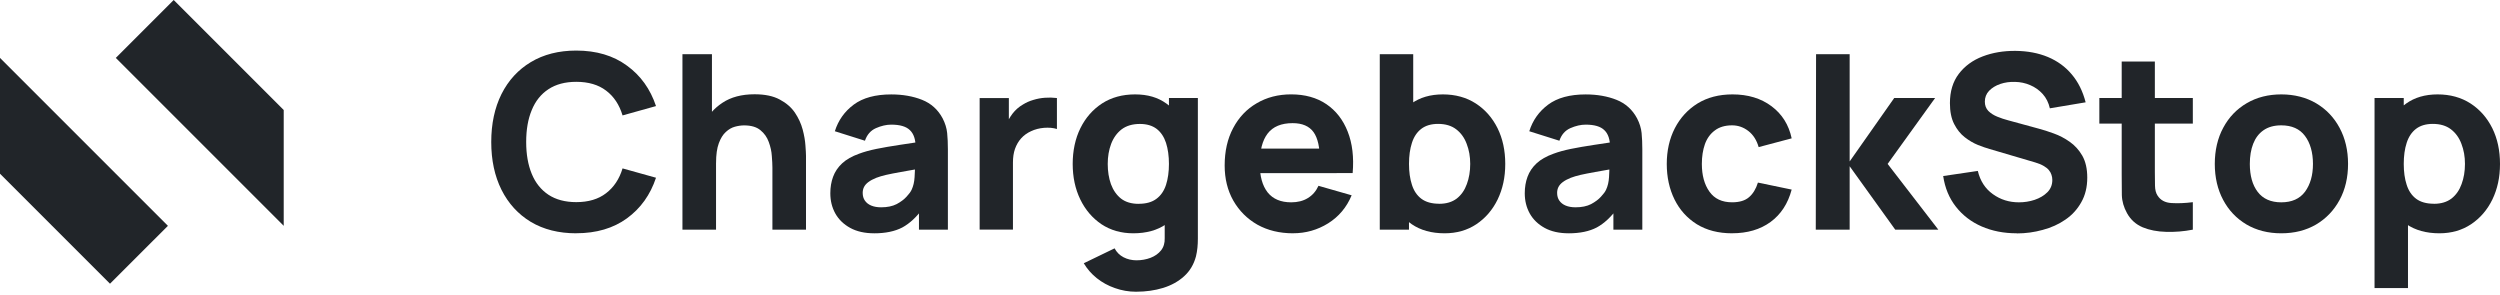 <svg width="500" height="59" viewBox="0 0 500 59" fill="none" xmlns="http://www.w3.org/2000/svg">
<path d="M115.25 46.659C111.744 46.659 108.714 45.898 106.167 44.38C103.633 42.849 101.673 40.701 100.296 37.956C98.928 35.211 98.249 32.027 98.249 28.401C98.249 24.774 98.928 21.567 100.296 18.817C101.678 16.071 103.633 13.938 106.167 12.421C108.714 10.889 111.748 10.114 115.25 10.114C119.281 10.114 122.657 11.12 125.388 13.124C128.133 15.108 130.069 17.815 131.201 21.215L124.511 23.084C123.871 20.945 122.768 19.284 121.212 18.118C119.671 16.948 117.687 16.365 115.255 16.365C113.034 16.365 111.171 16.861 109.673 17.853C108.189 18.831 107.082 20.218 106.345 22.029C105.598 23.825 105.237 25.944 105.237 28.396C105.237 30.847 105.603 32.952 106.345 34.763C107.082 36.559 108.194 37.946 109.673 38.938C111.171 39.93 113.034 40.426 115.255 40.426C117.687 40.426 119.671 39.834 121.212 38.645C122.768 37.46 123.871 35.803 124.511 33.679L131.201 35.548C130.069 38.958 128.133 41.669 125.388 43.668C122.657 45.652 119.281 46.649 115.25 46.649V46.659Z" fill="#212529"/>
<path d="M154.482 45.931V33.515C154.482 32.918 154.439 32.143 154.366 31.208C154.309 30.274 154.101 29.34 153.755 28.405C153.418 27.457 152.864 26.667 152.088 26.041C151.327 25.4 150.234 25.078 148.818 25.078C148.25 25.078 147.633 25.164 146.978 25.342C146.338 25.516 145.731 25.867 145.168 26.392C144.599 26.903 144.132 27.649 143.766 28.642C143.395 29.634 143.212 30.948 143.212 32.586L139.412 30.775C139.412 28.714 139.826 26.773 140.669 24.962C141.522 23.137 142.803 21.663 144.498 20.55C146.193 19.423 148.332 18.855 150.923 18.855C152.984 18.855 154.66 19.207 155.946 19.905C157.246 20.594 158.263 21.47 158.985 22.535C159.703 23.609 160.218 24.726 160.531 25.896C160.839 27.067 161.027 28.131 161.085 29.08C161.157 30.038 161.2 30.736 161.2 31.184V45.936H154.482V45.931ZM136.489 45.931V10.846H142.389V28.873H143.207V45.931H136.489Z" fill="#212529"/>
<path d="M174.83 46.659C172.937 46.659 171.338 46.293 170.038 45.58C168.733 44.862 167.736 43.899 167.057 42.685C166.392 41.481 166.065 40.138 166.065 38.654C166.065 37.45 166.248 36.347 166.619 35.355C166.985 34.349 167.591 33.448 168.429 32.668C169.263 31.892 170.394 31.252 171.82 30.741C172.793 30.375 173.953 30.053 175.297 29.778C176.641 29.508 178.158 29.244 179.853 28.988C181.563 28.738 183.446 28.454 185.493 28.141L183.128 29.455C183.128 27.9 182.748 26.758 181.987 26.036C181.24 25.299 180.003 24.928 178.249 24.928C177.272 24.928 176.246 25.164 175.182 25.631C174.132 26.099 173.4 26.937 172.99 28.145L166.97 26.248C167.649 24.071 168.906 22.299 170.736 20.931C172.562 19.573 175.066 18.884 178.245 18.884C180.561 18.884 182.613 19.25 184.409 19.963C186.22 20.685 187.593 21.918 188.527 23.671C189.033 24.649 189.331 25.622 189.432 26.595C189.529 27.572 189.577 28.661 189.577 29.865V45.931H183.793V40.528L184.612 41.635C183.326 43.408 181.939 44.694 180.465 45.493C178.981 46.269 177.103 46.663 174.825 46.663L174.83 46.659ZM176.231 41.462C177.46 41.462 178.49 41.25 179.328 40.822C180.161 40.374 180.826 39.877 181.313 39.333C181.818 38.794 182.16 38.327 182.334 37.932C182.661 37.229 182.858 36.405 182.916 35.447C182.974 34.498 183.003 33.708 183.003 33.082L184.958 33.549C182.989 33.886 181.394 34.161 180.166 34.397C178.953 34.614 177.975 34.806 177.214 34.98C176.467 35.153 175.817 35.35 175.259 35.562C174.618 35.818 174.088 36.102 173.679 36.41C173.284 36.704 172.99 37.036 172.802 37.402C172.629 37.754 172.538 38.148 172.538 38.572C172.538 39.179 172.682 39.699 172.976 40.118C173.27 40.547 173.684 40.879 174.233 41.11C174.796 41.346 175.461 41.462 176.217 41.462H176.231Z" fill="#212529"/>
<path d="M195.929 45.931V19.611H201.771V26.036L201.131 25.217C201.482 24.302 201.935 23.479 202.503 22.732C203.067 21.995 203.765 21.379 204.608 20.892C205.229 20.507 205.908 20.204 206.655 19.987C207.416 19.751 208.186 19.606 208.991 19.549C209.785 19.491 210.585 19.51 211.384 19.606V25.8C210.638 25.564 209.785 25.492 208.813 25.564C207.854 25.646 206.987 25.872 206.212 26.238C205.432 26.59 204.767 27.071 204.228 27.669C203.703 28.251 203.293 28.954 202.999 29.773C202.72 30.578 202.59 31.483 202.59 32.489V45.926H195.929V45.931Z" fill="#212529"/>
<path d="M227.244 58.347C225.741 58.347 224.32 58.097 222.977 57.615C221.633 57.148 220.419 56.483 219.355 55.631C218.305 54.793 217.433 53.796 216.754 52.65L222.919 49.669C223.328 50.444 223.921 51.041 224.701 51.451C225.496 51.86 226.367 52.062 227.302 52.062C228.294 52.062 229.228 51.894 230.105 51.566C230.981 51.229 231.684 50.733 232.209 50.078C232.734 49.413 232.975 48.595 232.941 47.622V39.998H233.789V19.606H239.573V47.737C239.573 48.378 239.544 48.98 239.486 49.548C239.429 50.131 239.327 50.704 239.193 51.272C238.764 52.886 237.974 54.21 236.828 55.246C235.672 56.296 234.271 57.071 232.623 57.582C230.967 58.087 229.175 58.343 227.249 58.343L227.244 58.347ZM226.661 46.659C224.243 46.659 222.119 46.052 220.294 44.848C218.483 43.62 217.067 41.972 216.056 39.882C215.04 37.778 214.539 35.413 214.539 32.783C214.539 30.154 215.049 27.717 216.085 25.627C217.116 23.546 218.556 21.904 220.41 20.69C222.278 19.486 224.479 18.879 227.013 18.879C229.546 18.879 231.598 19.491 233.293 20.719C235.003 21.933 236.303 23.58 237.179 25.684C238.056 27.789 238.494 30.154 238.494 32.783C238.494 35.413 238.042 37.778 237.151 39.882C236.274 41.972 234.959 43.62 233.206 44.848C231.453 46.052 229.271 46.659 226.661 46.659ZM227.745 40.759C229.218 40.759 230.403 40.431 231.28 39.767C232.171 39.112 232.811 38.173 233.206 36.964C233.591 35.76 233.789 34.363 233.789 32.788C233.789 31.213 233.591 29.793 233.206 28.584C232.811 27.38 232.19 26.445 231.338 25.781C230.475 25.126 229.358 24.789 227.976 24.789C226.493 24.789 225.274 25.155 224.325 25.867C223.391 26.59 222.688 27.563 222.221 28.791C221.768 30.005 221.546 31.334 221.546 32.793C221.546 34.252 221.758 35.62 222.187 36.824C222.635 38.038 223.304 39.001 224.205 39.719C225.12 40.422 226.295 40.769 227.74 40.769L227.745 40.759Z" fill="#212529"/>
<path d="M258.606 46.659C255.919 46.659 253.54 46.081 251.479 44.934C249.432 43.764 247.828 42.16 246.658 40.114C245.502 38.067 244.933 35.731 244.933 33.101C244.933 30.24 245.497 27.746 246.629 25.622C247.756 23.483 249.326 21.822 251.334 20.656C253.338 19.472 255.635 18.874 258.231 18.874C260.99 18.874 263.345 19.529 265.272 20.83C267.198 22.135 268.619 23.97 269.539 26.32C270.473 28.68 270.801 31.449 270.531 34.618H263.986V32.196C263.986 29.508 263.557 27.582 262.7 26.412C261.838 25.227 260.451 24.63 258.525 24.63C256.261 24.63 254.595 25.323 253.53 26.705C252.48 28.073 251.951 30.096 251.951 32.783C251.951 35.24 252.476 37.137 253.53 38.481C254.595 39.81 256.165 40.465 258.236 40.465C259.536 40.465 260.644 40.186 261.564 39.617C262.498 39.054 263.206 38.235 263.697 37.161L270.329 39.059C269.337 41.452 267.767 43.326 265.624 44.669C263.5 45.989 261.159 46.654 258.611 46.654L258.606 46.659ZM249.904 34.623V29.715H267.343V34.623H249.904Z" fill="#212529"/>
<path d="M288.929 46.659C286.314 46.659 284.122 46.052 282.355 44.848C280.602 43.62 279.272 41.972 278.381 39.882C277.505 37.778 277.067 35.413 277.067 32.783C277.067 30.154 277.505 27.789 278.381 25.684C279.272 23.58 280.573 21.933 282.268 20.719C283.978 19.491 286.082 18.879 288.577 18.879C291.072 18.879 293.282 19.486 295.151 20.69C297.02 21.904 298.465 23.546 299.505 25.627C300.536 27.717 301.051 30.096 301.051 32.783C301.051 35.471 300.54 37.778 299.534 39.882C298.518 41.972 297.097 43.62 295.267 44.848C293.456 46.052 291.337 46.659 288.929 46.659ZM275.954 45.931V10.846H282.644V27.905H281.796V45.931H275.954ZM287.845 40.759C289.261 40.759 290.431 40.407 291.351 39.709C292.266 38.991 292.936 38.028 293.369 36.814C293.817 35.61 294.043 34.267 294.043 32.783C294.043 31.3 293.807 29.995 293.34 28.781C292.888 27.553 292.184 26.585 291.236 25.858C290.301 25.14 289.088 24.779 287.614 24.779C286.227 24.779 285.11 25.116 284.252 25.771C283.39 26.436 282.769 27.37 282.384 28.574C281.989 29.788 281.801 31.189 281.801 32.779C281.801 34.368 281.989 35.75 282.384 36.954C282.769 38.168 283.405 39.102 284.281 39.757C285.172 40.422 286.362 40.749 287.845 40.749V40.759Z" fill="#212529"/>
<path d="M313.717 46.659C311.825 46.659 310.226 46.293 308.925 45.58C307.62 44.862 306.623 43.899 305.944 42.685C305.279 41.481 304.952 40.138 304.952 38.654C304.952 37.45 305.135 36.347 305.506 35.355C305.872 34.349 306.479 33.448 307.317 32.668C308.15 31.892 309.282 31.252 310.707 30.741C311.68 30.375 312.841 30.053 314.184 29.778C315.528 29.508 317.045 29.244 318.741 28.988C320.45 28.738 322.333 28.454 324.38 28.141L322.015 29.455C322.015 27.9 321.635 26.758 320.874 26.036C320.128 25.299 318.89 24.928 317.137 24.928C316.159 24.928 315.133 25.164 314.069 25.631C313.019 26.099 312.287 26.937 311.878 28.145L305.857 26.248C306.536 24.071 307.793 22.299 309.624 20.931C311.449 19.573 313.953 18.884 317.132 18.884C319.448 18.884 321.5 19.25 323.297 19.963C325.107 20.685 326.48 21.918 327.414 23.671C327.92 24.649 328.219 25.622 328.32 26.595C328.416 27.572 328.464 28.661 328.464 29.865V45.931H322.68V40.528L323.499 41.635C322.213 43.408 320.826 44.694 319.352 45.493C317.869 46.269 315.991 46.663 313.712 46.663L313.717 46.659ZM315.119 41.462C316.347 41.462 317.378 41.25 318.216 40.822C319.049 40.374 319.713 39.877 320.2 39.333C320.705 38.794 321.047 38.327 321.221 37.932C321.548 37.229 321.746 36.405 321.804 35.447C321.861 34.498 321.89 33.708 321.89 33.082L323.846 33.549C321.876 33.886 320.282 34.161 319.054 34.397C317.84 34.614 316.862 34.806 316.101 34.98C315.355 35.153 314.705 35.35 314.146 35.562C313.505 35.818 312.976 36.102 312.566 36.41C312.171 36.704 311.878 37.036 311.69 37.402C311.516 37.754 311.425 38.148 311.425 38.572C311.425 39.179 311.569 39.699 311.863 40.118C312.157 40.547 312.571 40.879 313.12 41.11C313.684 41.346 314.348 41.462 315.104 41.462H315.119Z" fill="#212529"/>
<path d="M346.409 46.659C343.678 46.659 341.333 46.052 339.368 44.848C337.417 43.62 335.929 41.972 334.899 39.882C333.863 37.778 333.353 35.413 333.353 32.783C333.353 30.154 333.887 27.746 334.961 25.655C336.05 23.551 337.567 21.904 339.517 20.69C341.482 19.486 343.813 18.879 346.501 18.879C349.597 18.879 352.198 19.669 354.303 21.244C356.407 22.809 357.751 24.948 358.334 27.669L351.731 29.422C351.336 28.04 350.657 26.965 349.684 26.209C348.706 25.448 347.618 25.068 346.414 25.068C345.012 25.068 343.857 25.41 342.966 26.089C342.065 26.754 341.4 27.669 340.981 28.834C340.572 30.004 340.37 31.319 340.37 32.779C340.37 35.057 340.875 36.911 341.887 38.327C342.893 39.752 344.406 40.46 346.414 40.46C347.888 40.46 349.019 40.123 349.804 39.439C350.599 38.76 351.192 37.787 351.586 36.516L358.334 37.917C357.587 40.72 356.181 42.883 354.096 44.405C352.03 45.907 349.467 46.654 346.414 46.654L346.409 46.659Z" fill="#212529"/>
<path d="M363.155 45.931L363.213 10.846H369.931V32.287L378.841 19.606H387.019L377.526 32.783L387.664 45.931H379.048L369.931 33.251V45.931H363.155Z" fill="#212529"/>
<path d="M403.336 46.659C400.745 46.659 398.404 46.196 396.323 45.286C394.233 44.371 392.523 43.056 391.18 41.342C389.836 39.632 388.988 37.59 388.637 35.206L395.562 34.185C396.044 36.193 397.051 37.744 398.573 38.828C400.09 39.921 401.823 40.465 403.774 40.465C404.862 40.465 405.912 40.306 406.928 39.969C407.959 39.617 408.807 39.117 409.471 38.452C410.126 37.797 410.464 36.978 410.464 35.996C410.464 35.63 410.406 35.278 410.29 34.946C410.189 34.618 410.011 34.305 409.765 34.011C409.529 33.718 409.187 33.448 408.744 33.193C408.291 32.923 407.728 32.687 407.049 32.489L397.932 29.802C397.243 29.614 396.458 29.335 395.567 28.983C394.667 28.617 393.795 28.102 392.938 27.437C392.1 26.782 391.397 25.906 390.833 24.808C390.265 23.7 389.985 22.308 389.985 20.632C389.985 18.282 390.578 16.322 391.767 14.761C392.952 13.206 394.541 12.045 396.53 11.284C398.515 10.523 400.706 10.157 403.104 10.176C405.513 10.2 407.675 10.605 409.592 11.405C411.499 12.209 413.083 13.36 414.355 14.882C415.641 16.399 416.561 18.263 417.129 20.464L409.972 21.663C409.717 20.536 409.24 19.582 408.542 18.802C407.839 18.027 407.001 17.43 406.028 17.02C405.069 16.611 404.073 16.399 403.018 16.38C401.968 16.341 400.981 16.481 400.066 16.789C399.146 17.102 398.399 17.564 397.816 18.162C397.248 18.768 396.969 19.491 396.969 20.324C396.969 21.085 397.205 21.711 397.672 22.193C398.139 22.66 398.731 23.04 399.454 23.334C400.171 23.628 400.899 23.873 401.645 24.066L407.752 25.733C408.643 25.968 409.65 26.286 410.762 26.696C411.87 27.091 412.929 27.645 413.946 28.362C414.952 29.065 415.795 29.99 416.46 31.136C417.115 32.292 417.452 33.751 417.452 35.519C417.452 37.412 417.052 39.054 416.252 40.455C415.472 41.857 414.413 43.018 413.069 43.933C411.74 44.852 410.237 45.532 408.542 45.98C406.861 46.447 405.132 46.683 403.34 46.683L403.336 46.659Z" fill="#212529"/>
<path d="M438.566 45.931C436.755 46.283 434.973 46.427 433.22 46.37C431.467 46.326 429.906 46.028 428.543 45.464C427.175 44.881 426.135 43.947 425.418 42.661C424.753 41.476 424.401 40.258 424.368 39.011C424.344 37.768 424.339 36.352 424.339 34.772V12.305H430.971V34.392C430.971 35.408 430.98 36.318 430.999 37.137C431.014 37.956 431.182 38.611 431.496 39.092C432.078 40.027 433.013 40.537 434.299 40.609C435.584 40.691 437 40.634 438.566 40.436V45.926V45.931ZM419.869 24.721V19.606H438.566V24.721H419.869Z" fill="#212529"/>
<path d="M456.25 46.659C453.602 46.659 451.27 46.061 449.267 44.877C447.283 43.692 445.732 42.059 444.624 39.969C443.517 37.888 442.958 35.49 442.958 32.783C442.958 30.077 443.521 27.625 444.653 25.54C445.78 23.435 447.35 21.803 449.358 20.632C451.362 19.462 453.659 18.879 456.255 18.879C458.851 18.879 461.23 19.476 463.239 20.661C465.242 21.851 466.803 23.488 467.915 25.569C469.042 27.659 469.61 30.062 469.61 32.783C469.61 35.505 469.042 37.917 467.915 39.998C466.783 42.088 465.213 43.721 463.21 44.906C461.201 46.076 458.885 46.659 456.255 46.659H456.25ZM456.25 40.465C458.369 40.465 459.959 39.757 461.014 38.331C462.063 36.892 462.593 35.047 462.593 32.783C462.593 30.52 462.054 28.579 460.985 27.173C459.935 25.771 458.355 25.068 456.25 25.068C454.806 25.068 453.621 25.405 452.686 26.06C451.767 26.701 451.088 27.601 450.64 28.747C450.187 29.903 449.965 31.247 449.965 32.779C449.965 35.138 450.49 37.007 451.545 38.389C452.609 39.776 454.179 40.465 456.25 40.465Z" fill="#212529"/>
<path d="M487.878 46.659C485.263 46.659 483.071 46.052 481.304 44.848C479.551 43.62 478.222 41.972 477.331 39.882C476.454 37.778 476.016 35.413 476.016 32.783C476.016 30.154 476.454 27.789 477.331 25.684C478.222 23.58 479.522 21.933 481.217 20.719C482.927 19.491 485.032 18.879 487.526 18.879C490.021 18.879 492.232 19.486 494.1 20.69C495.969 21.904 497.414 23.546 498.454 25.627C499.485 27.717 500 30.096 500 32.783C500 35.471 499.49 37.778 498.483 39.882C497.467 41.972 496.046 43.62 494.216 44.848C492.405 46.052 490.286 46.659 487.878 46.659ZM474.908 57.615V19.606H480.75V37.633H481.598V57.615H474.908ZM486.794 40.759C488.21 40.759 489.38 40.407 490.3 39.709C491.215 38.991 491.885 38.028 492.318 36.814C492.766 35.61 492.993 34.267 492.993 32.783C492.993 31.3 492.757 29.995 492.289 28.781C491.837 27.553 491.134 26.585 490.185 25.858C489.25 25.14 488.037 24.779 486.563 24.779C485.176 24.779 484.059 25.116 483.201 25.771C482.339 26.436 481.718 27.37 481.333 28.574C480.938 29.788 480.75 31.189 480.75 32.779C480.75 34.368 480.938 35.75 481.333 36.954C481.718 38.168 482.354 39.102 483.23 39.757C484.121 40.422 485.311 40.749 486.794 40.749V40.759Z" fill="#212529"/>
<path d="M0 11.583L33.583 45.166L22 56.743L0 34.743V11.583Z" fill="#212529"/>
<path d="M34.739 0L56.743 22.005V45.166L23.161 11.583L34.739 0Z" fill="#212529"/>
</svg>
